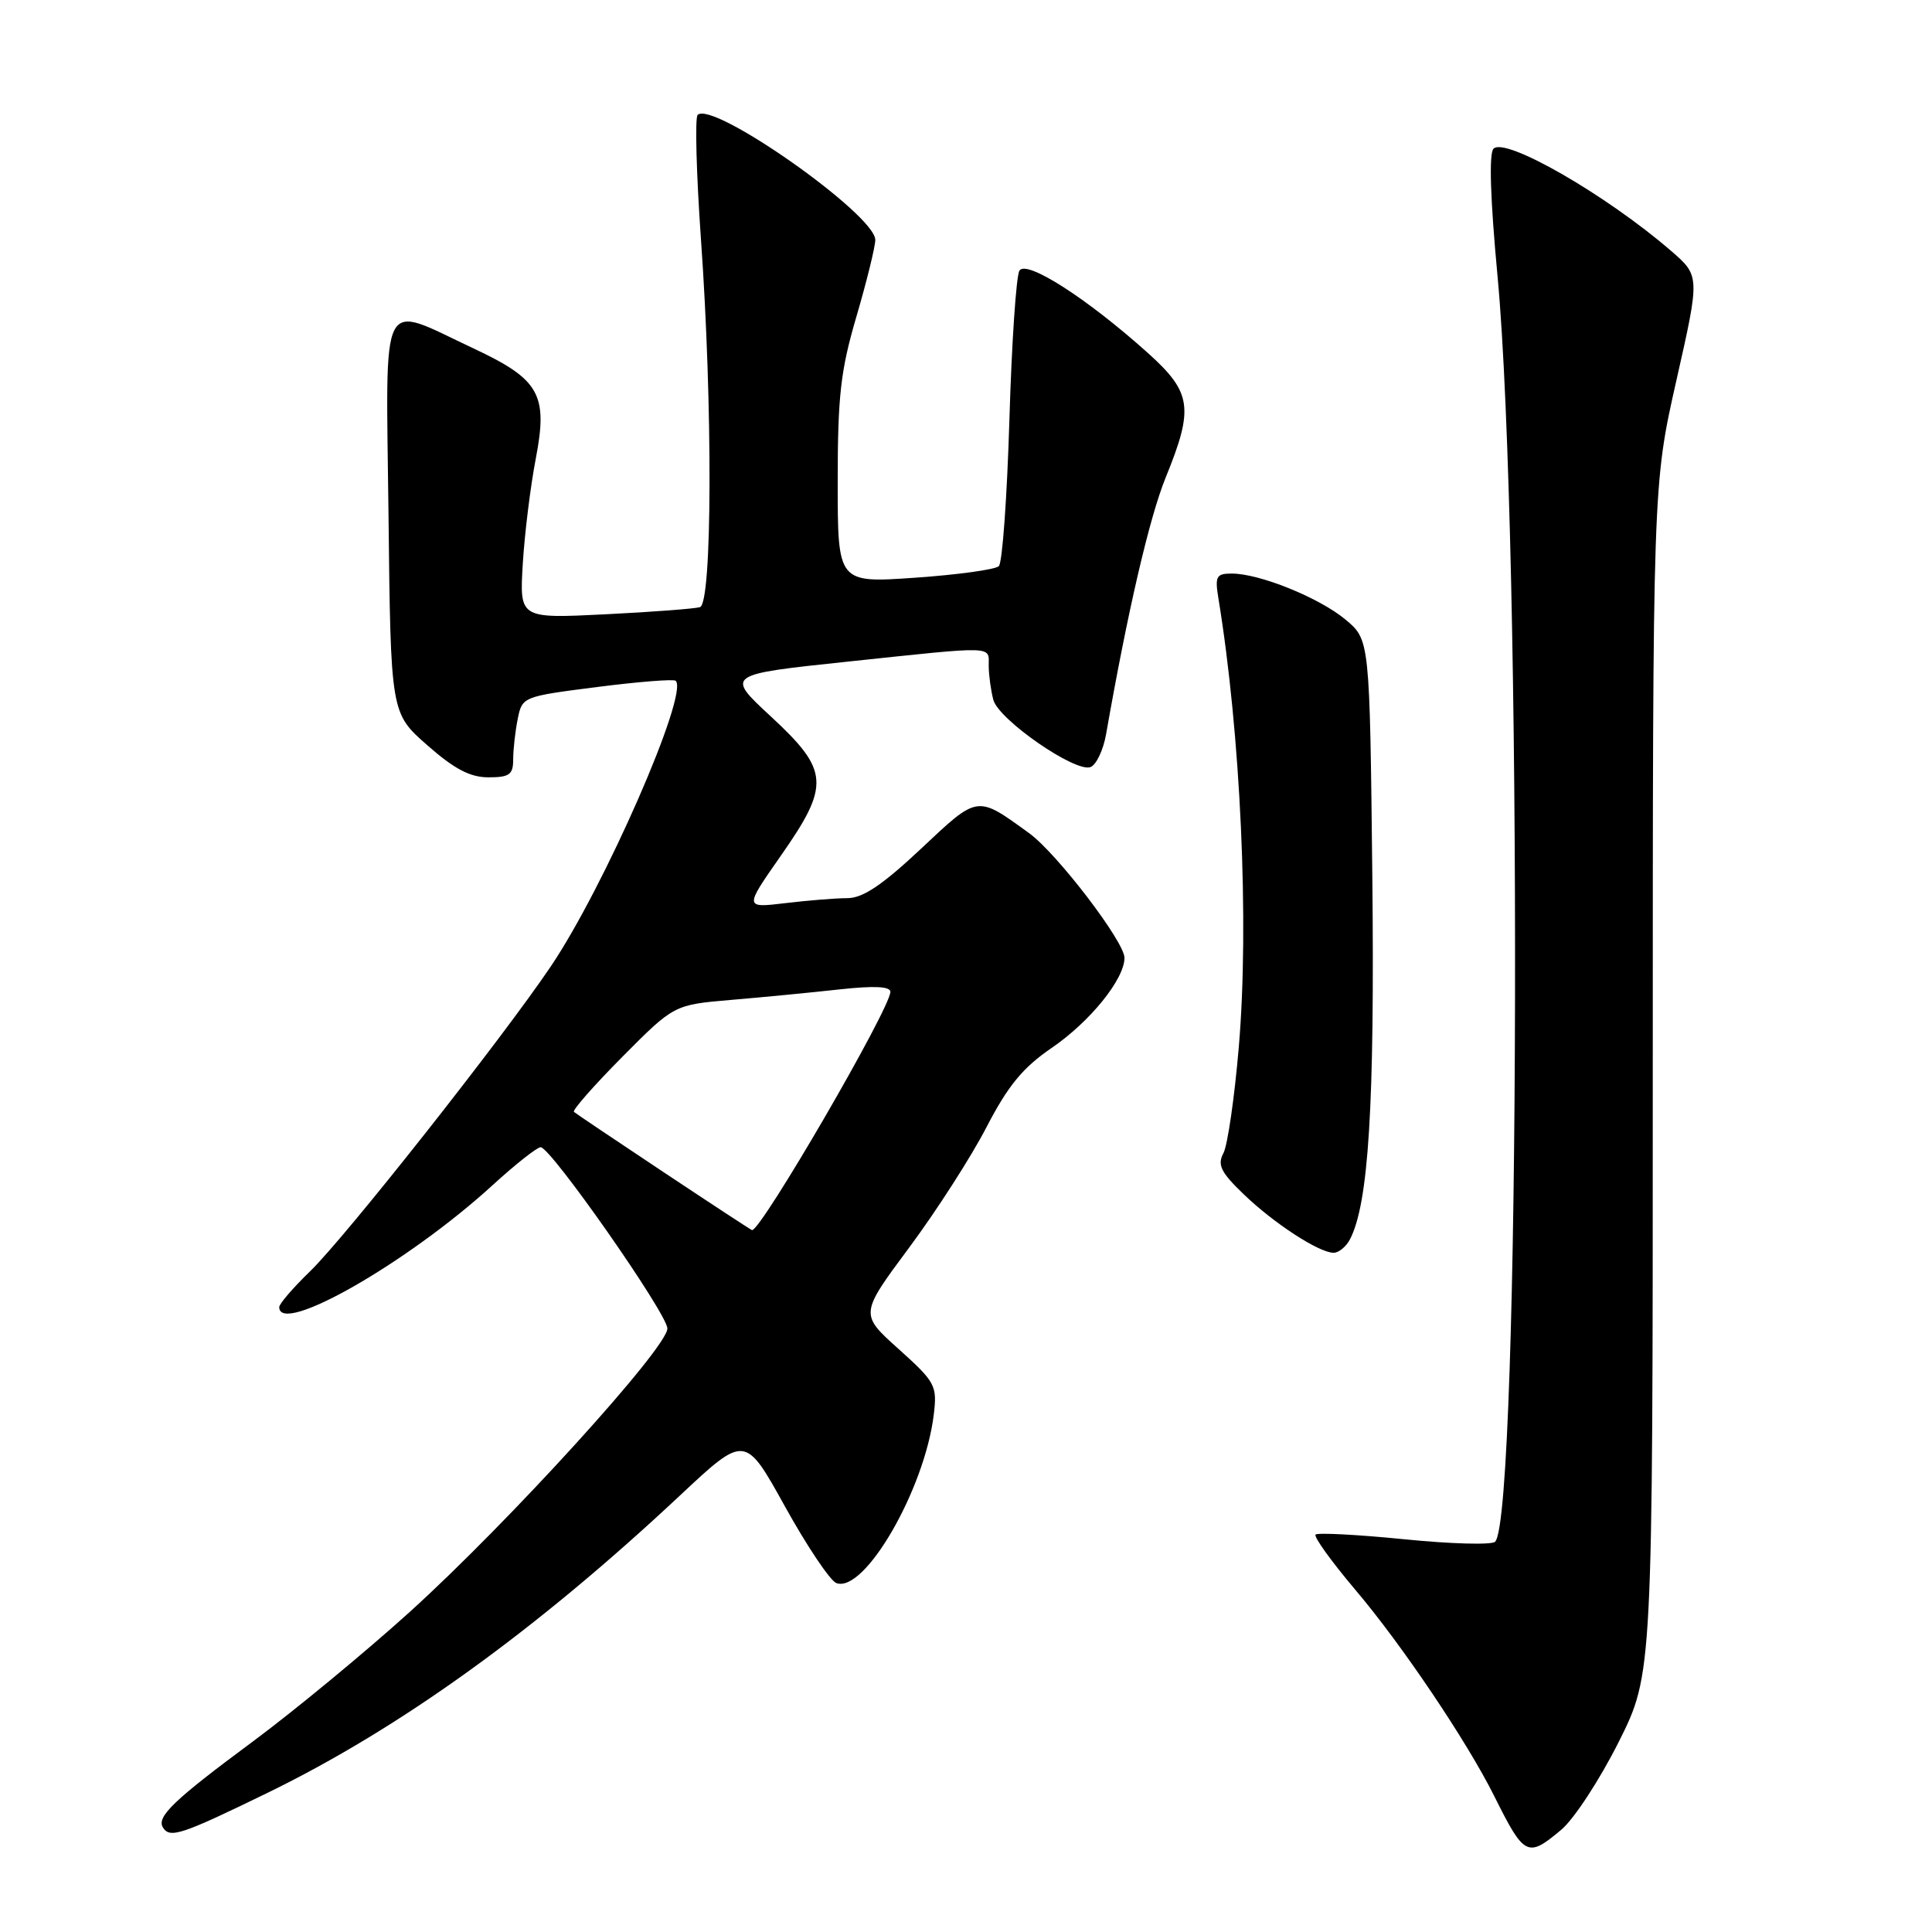 <?xml version="1.0" encoding="UTF-8" standalone="no"?>
<!DOCTYPE svg PUBLIC "-//W3C//DTD SVG 1.1//EN" "http://www.w3.org/Graphics/SVG/1.1/DTD/svg11.dtd" >
<svg xmlns="http://www.w3.org/2000/svg" xmlns:xlink="http://www.w3.org/1999/xlink" version="1.1" viewBox="0 0 256 256">
 <g >
 <path fill="currentColor"
d=" M 206.90 242.43 C 208.58 241.01 211.99 235.79 214.48 230.83 C 219.00 221.80 219.00 221.80 219.00 143.03 C 219.00 64.26 219.00 64.26 222.13 50.41 C 225.26 36.56 225.26 36.56 221.40 33.22 C 212.84 25.83 199.47 18.13 197.90 19.70 C 197.28 20.32 197.47 26.34 198.43 36.58 C 201.70 71.41 201.45 200.94 198.11 204.29 C 197.67 204.73 192.25 204.58 186.07 203.96 C 179.89 203.34 174.60 203.07 174.32 203.34 C 174.05 203.62 176.40 206.88 179.54 210.60 C 185.70 217.85 194.36 230.71 198.00 238.00 C 201.99 246.01 202.41 246.21 206.90 242.43 Z  M 35.39 237.59 C 53.00 229.02 71.02 216.03 90.11 198.15 C 98.73 190.08 98.73 190.08 104.02 199.63 C 106.93 204.88 109.99 209.44 110.81 209.76 C 114.53 211.19 122.52 197.38 123.73 187.44 C 124.19 183.59 123.96 183.15 119.07 178.75 C 113.92 174.13 113.92 174.13 120.47 165.31 C 124.07 160.47 128.68 153.29 130.71 149.37 C 133.56 143.86 135.53 141.47 139.33 138.87 C 144.43 135.39 149.00 129.74 149.00 126.92 C 149.00 124.78 140.04 113.07 136.38 110.41 C 129.38 105.34 129.66 105.30 122.04 112.46 C 116.92 117.27 114.34 119.00 112.29 119.01 C 110.76 119.01 107.05 119.31 104.06 119.67 C 98.62 120.32 98.62 120.32 103.45 113.41 C 110.02 104.02 109.89 102.11 102.15 94.94 C 96.14 89.38 96.14 89.38 112.32 87.67 C 132.18 85.57 131.00 85.54 131.01 88.25 C 131.02 89.49 131.30 91.50 131.62 92.73 C 132.33 95.37 142.50 102.41 144.50 101.64 C 145.26 101.35 146.19 99.39 146.56 97.30 C 149.42 80.99 152.31 68.55 154.46 63.27 C 158.21 54.07 157.92 52.01 152.12 46.79 C 144.05 39.54 136.00 34.38 135.08 35.86 C 134.65 36.57 134.05 45.48 133.75 55.67 C 133.44 65.86 132.82 74.57 132.35 75.02 C 131.88 75.47 126.89 76.16 121.25 76.55 C 111.00 77.26 111.00 77.26 111.00 63.83 C 111.00 52.47 111.38 49.09 113.48 41.95 C 114.84 37.30 115.97 32.73 115.98 31.80 C 116.02 28.47 94.41 13.26 92.44 15.23 C 92.07 15.60 92.27 23.01 92.88 31.70 C 94.45 53.73 94.38 79.95 92.75 80.45 C 92.06 80.66 86.40 81.09 80.17 81.40 C 68.84 81.96 68.84 81.96 69.27 74.73 C 69.51 70.75 70.28 64.48 70.99 60.79 C 72.63 52.27 71.51 50.28 62.77 46.18 C 50.12 40.26 51.14 38.27 51.48 68.25 C 51.77 94.49 51.77 94.49 56.61 98.74 C 60.20 101.90 62.29 103.00 64.72 103.00 C 67.51 103.00 68.00 102.64 68.00 100.62 C 68.00 99.32 68.27 96.91 68.60 95.27 C 69.19 92.32 69.27 92.29 79.14 91.03 C 84.62 90.33 89.30 89.96 89.54 90.21 C 91.28 91.95 80.06 117.58 72.96 128.09 C 66.41 137.78 45.73 163.97 41.09 168.45 C 38.84 170.63 37.00 172.76 37.00 173.20 C 37.00 177.05 54.01 167.33 65.24 157.07 C 68.29 154.28 71.17 152.01 71.64 152.01 C 72.99 152.03 88.36 174.00 88.43 176.02 C 88.53 178.48 67.39 201.74 54.26 213.62 C 48.34 218.97 39.00 226.68 33.50 230.76 C 23.05 238.50 20.71 240.73 21.59 242.15 C 22.51 243.63 24.01 243.13 35.39 237.59 Z  M 178.86 164.25 C 181.35 159.54 182.16 146.48 181.84 116.14 C 181.50 84.78 181.50 84.78 178.29 82.10 C 174.81 79.20 166.88 75.99 163.20 76.00 C 161.17 76.00 160.97 76.37 161.44 79.25 C 164.40 97.30 165.54 122.31 164.15 138.71 C 163.58 145.42 162.66 151.77 162.11 152.80 C 161.28 154.35 161.76 155.33 164.80 158.25 C 168.82 162.12 174.78 165.99 176.71 166.00 C 177.38 166.00 178.35 165.21 178.86 164.25 Z  M 87.99 155.36 C 81.67 151.16 76.30 147.55 76.05 147.33 C 75.81 147.12 78.69 143.84 82.46 140.04 C 89.31 133.14 89.31 133.14 96.90 132.49 C 101.08 132.14 107.54 131.51 111.25 131.10 C 115.84 130.60 117.99 130.70 117.98 131.43 C 117.95 133.66 100.91 163.00 99.65 163.00 C 99.56 163.00 94.31 159.56 87.99 155.36 Z "/>
</g>
</svg>